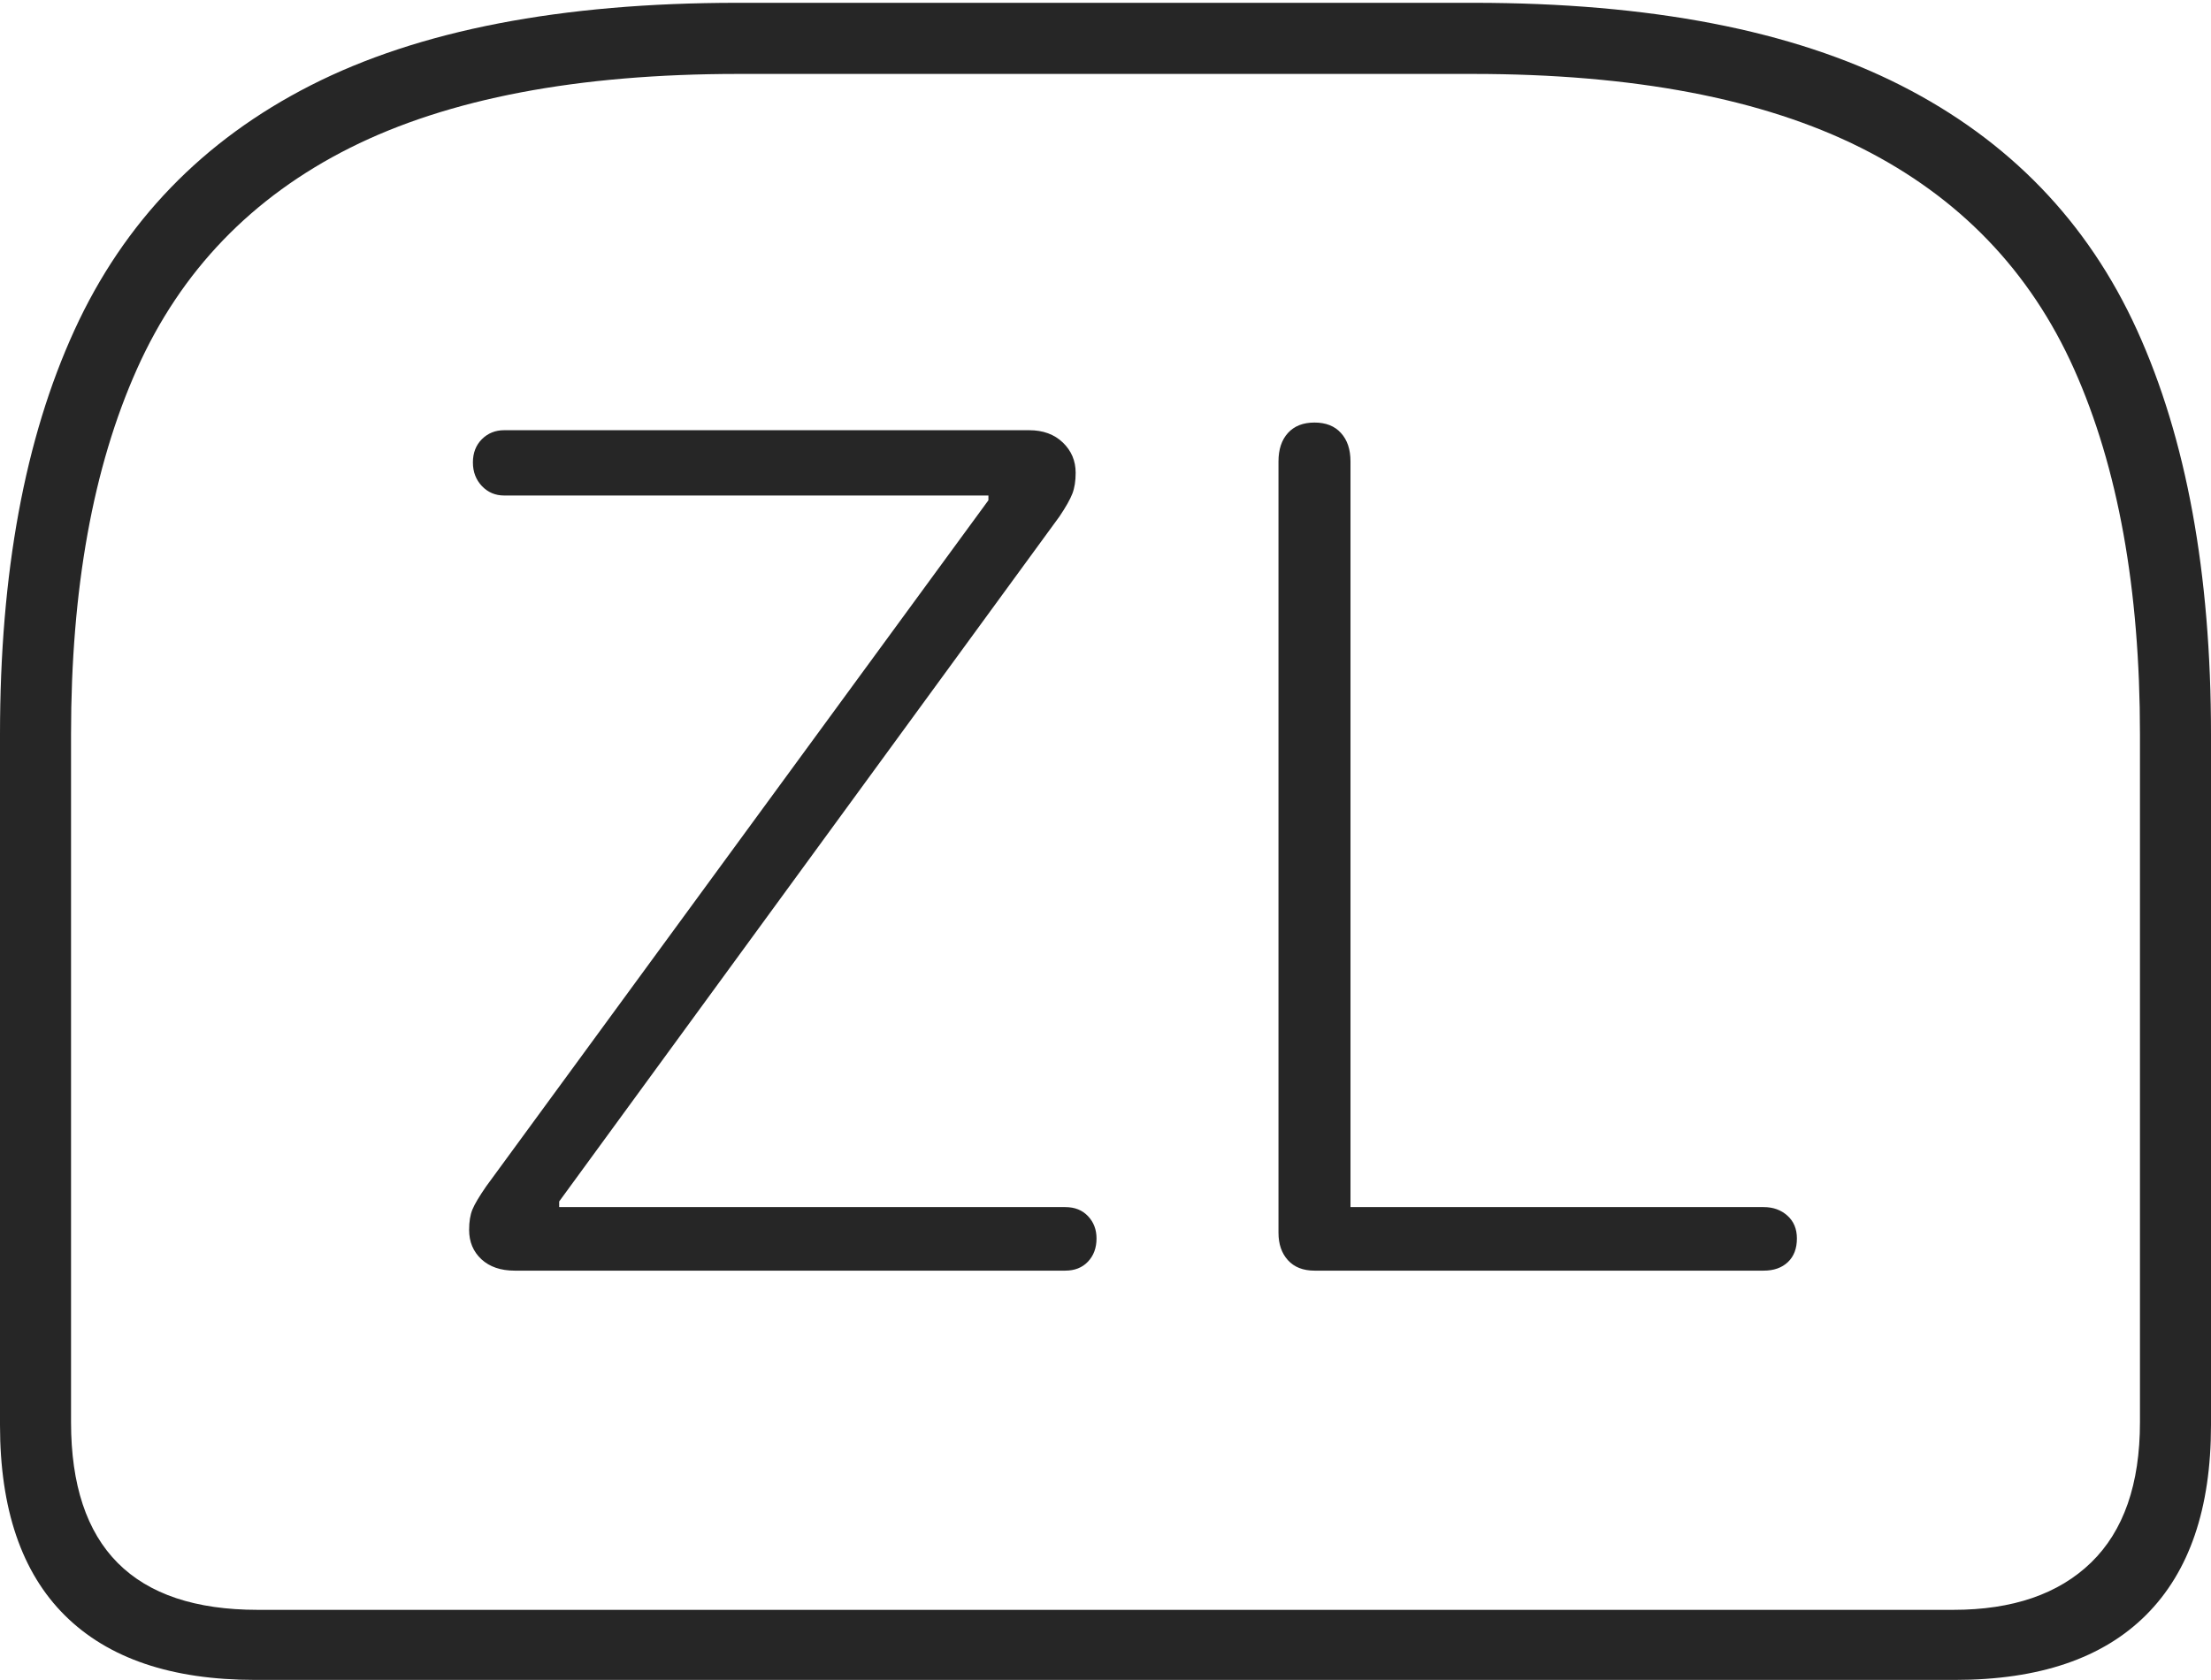 <?xml version="1.0" encoding="UTF-8"?>
<!--Generator: Apple Native CoreSVG 175-->
<!DOCTYPE svg
PUBLIC "-//W3C//DTD SVG 1.1//EN"
       "http://www.w3.org/Graphics/SVG/1.1/DTD/svg11.dtd">
<svg version="1.1" xmlns="http://www.w3.org/2000/svg" xmlns:xlink="http://www.w3.org/1999/xlink" width="22.783" height="17.314">
 <g>
  <rect height="17.314" opacity="0" width="22.783" x="0" y="0"/>
  <path d="M7.598 0.029Q4.873 0.029 3.203 0.879Q1.533 1.729 0.767 3.403Q0 5.078 0 7.568L0 14.688Q0 15.986 0.669 16.65Q1.338 17.314 2.627 17.314L20.146 17.314Q21.445 17.314 22.114 16.645Q22.783 15.977 22.783 14.688L22.783 7.568Q22.783 5.078 22.021 3.403Q21.26 1.729 19.585 0.879Q17.91 0.029 15.185 0.029ZM7.607 0.762L15.176 0.762Q17.656 0.762 19.175 1.523Q20.693 2.285 21.372 3.804Q22.051 5.322 22.051 7.568L22.051 14.658Q22.051 15.615 21.548 16.104Q21.045 16.592 20.127 16.592L2.656 16.592Q0.732 16.592 0.732 14.658L0.732 7.568Q0.732 5.322 1.411 3.804Q2.09 2.285 3.608 1.523Q5.127 0.762 7.607 0.762ZM5.303 13.096L10.977 13.096Q11.123 13.096 11.211 13.003Q11.299 12.91 11.299 12.764Q11.299 12.627 11.211 12.534Q11.123 12.441 10.977 12.441L5.762 12.441L5.762 12.383L10.918 5.322Q11.016 5.176 11.05 5.088Q11.084 5 11.084 4.873Q11.084 4.688 10.952 4.561Q10.82 4.434 10.605 4.434L5.195 4.434Q5.059 4.434 4.966 4.526Q4.873 4.619 4.873 4.766Q4.873 4.912 4.966 5.01Q5.059 5.107 5.195 5.107L10.185 5.107L10.185 5.156L5.01 12.227Q4.902 12.383 4.868 12.466Q4.834 12.549 4.834 12.676Q4.834 12.861 4.961 12.979Q5.088 13.096 5.303 13.096ZM13.545 13.096L18.174 13.096Q18.33 13.096 18.423 13.008Q18.516 12.92 18.516 12.764Q18.516 12.617 18.418 12.529Q18.32 12.441 18.174 12.441L13.916 12.441L13.916 4.756Q13.916 4.57 13.818 4.463Q13.721 4.355 13.545 4.355Q13.369 4.355 13.271 4.463Q13.174 4.57 13.174 4.756L13.174 12.705Q13.174 12.881 13.271 12.988Q13.369 13.096 13.545 13.096Z" fill="rgba(0,0,0,0.85)"/>
 </g>
</svg>
